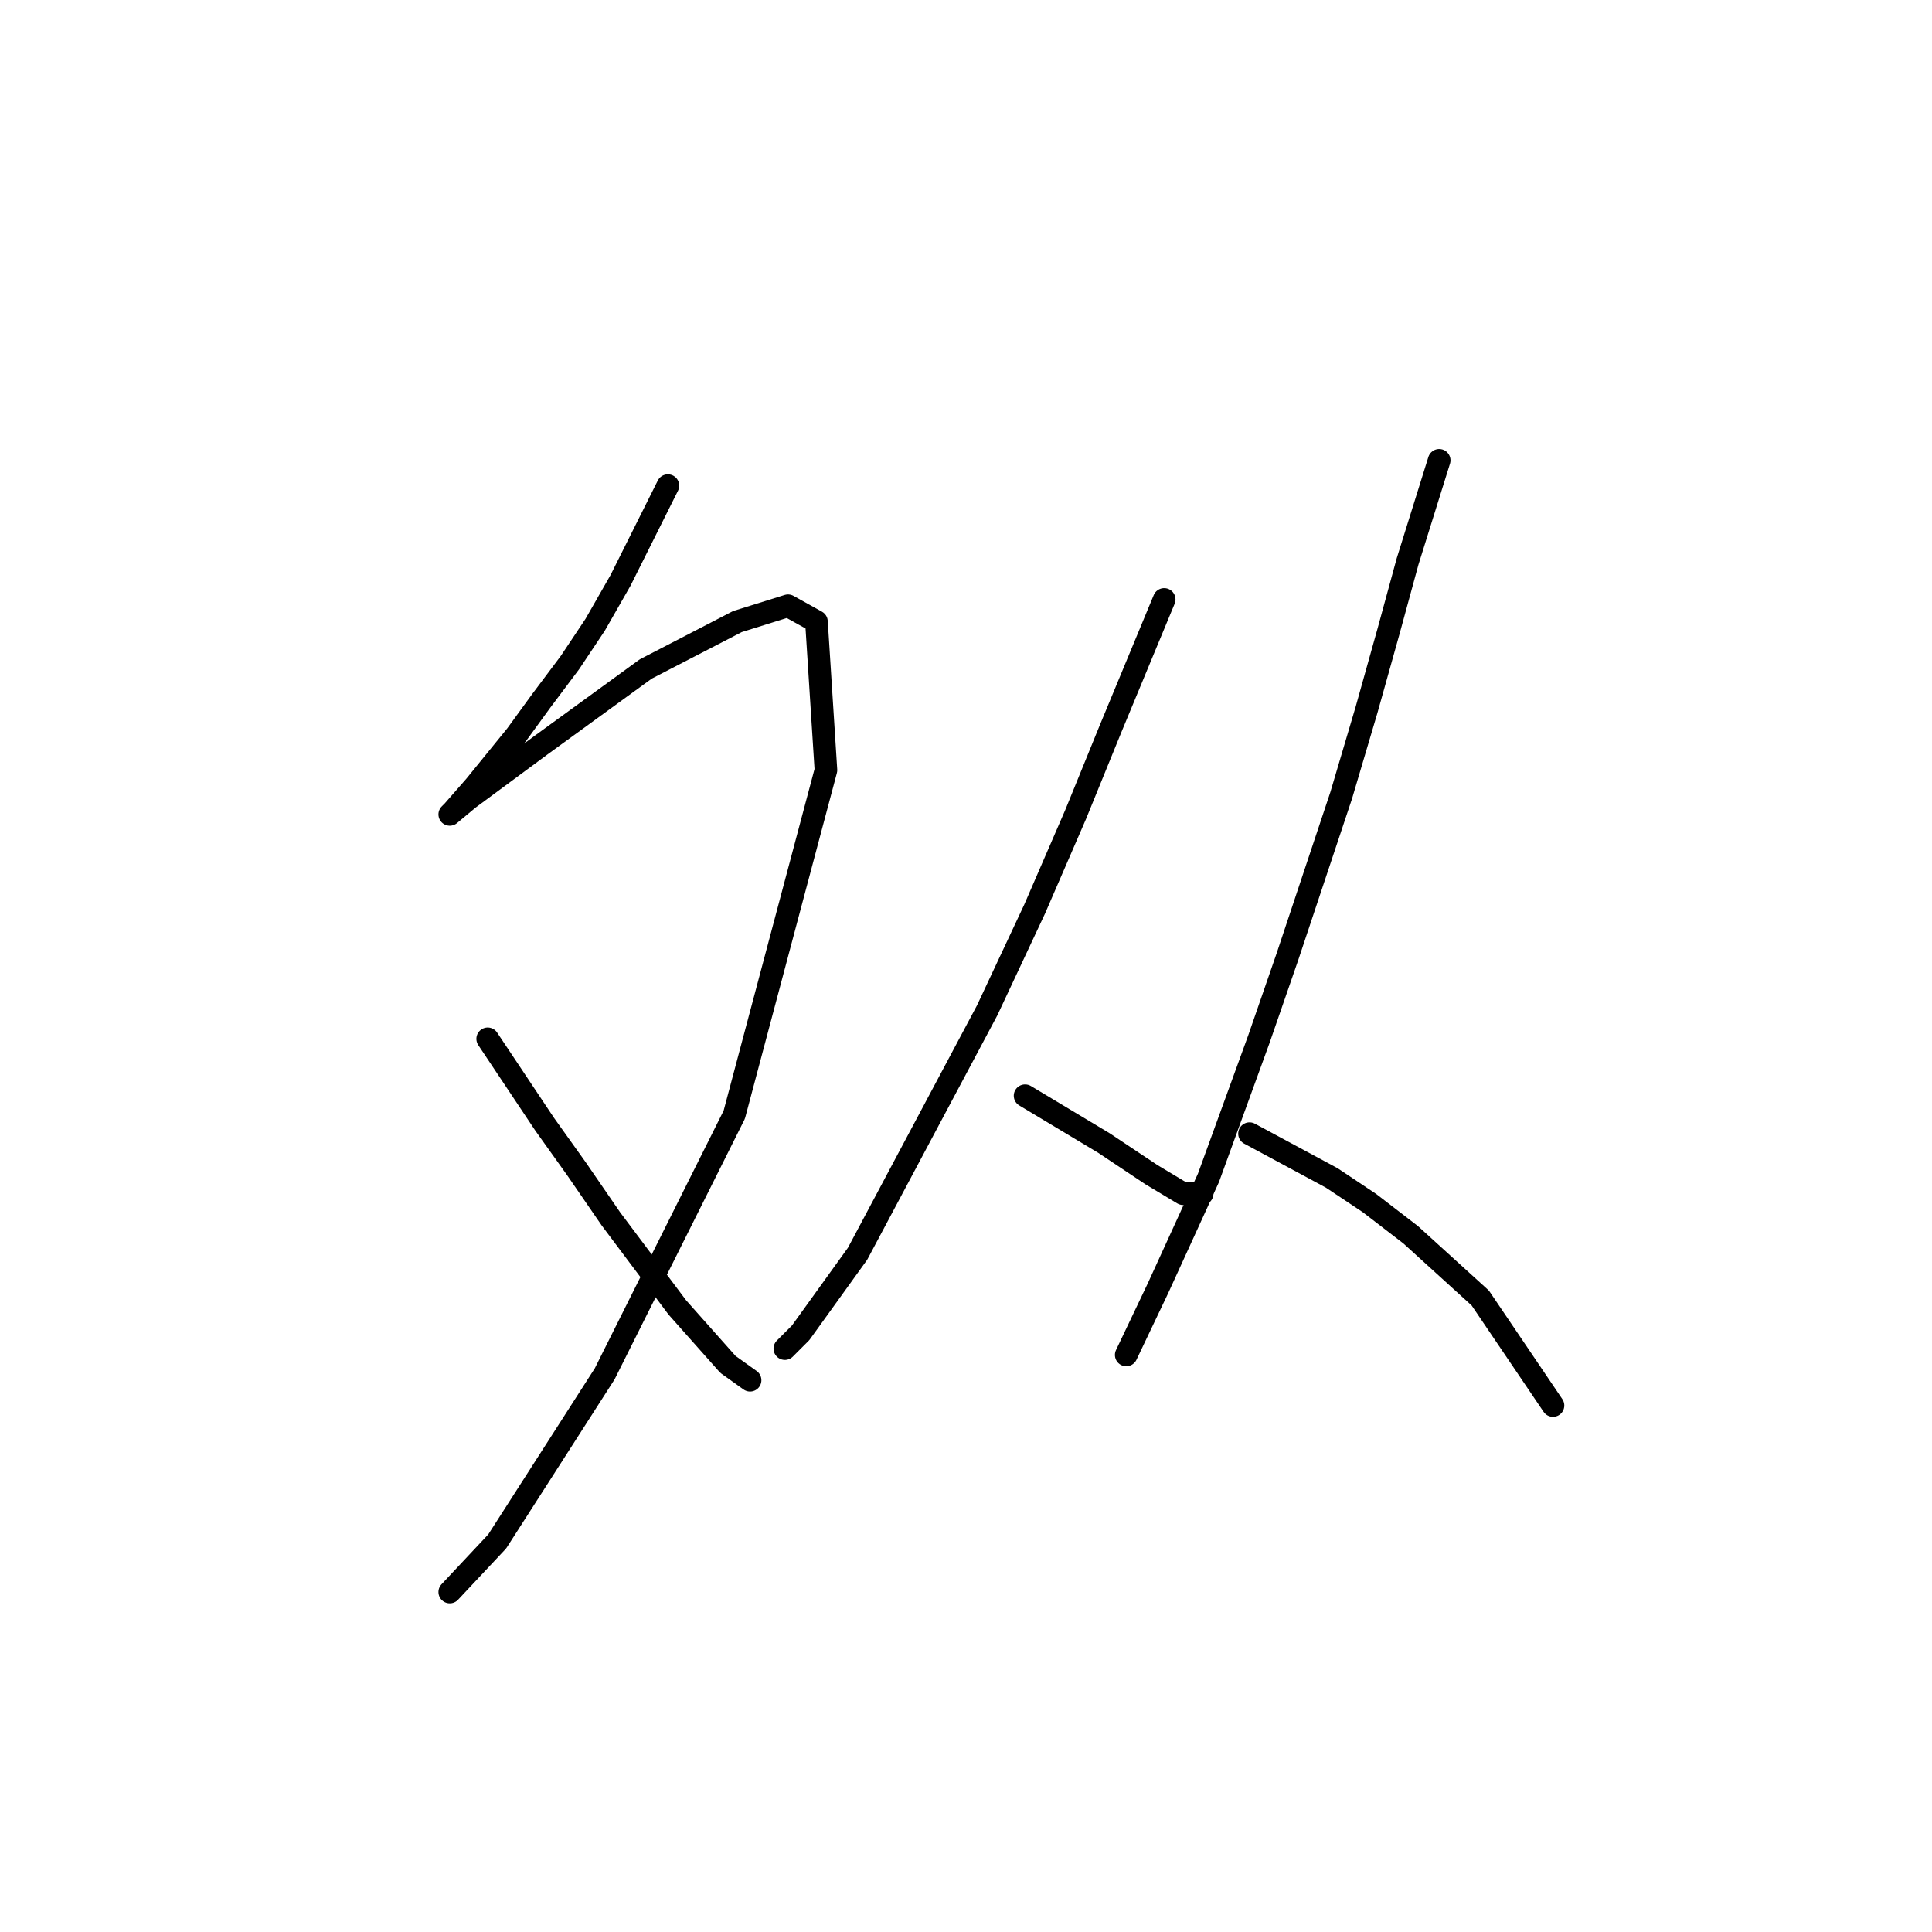 <?xml version="1.0" standalone="no"?>
    <svg width="256" height="256" xmlns="http://www.w3.org/2000/svg" version="1.1">
    <polyline stroke="black" stroke-width="3" stroke-linecap="round" fill="transparent" stroke-linejoin="round" points="88.498 64.35 82.215 76.916 78.865 82.78 75.514 87.806 71.744 92.832 68.393 97.439 62.948 104.141 60.016 107.492 59.597 107.911 62.11 105.817 71.744 98.696 85.566 88.643 97.713 82.361 104.415 80.266 108.184 82.361 109.441 102.047 97.294 147.702 80.121 182.048 65.88 204.248 59.597 210.95 59.597 210.95 " />
        <polyline stroke="black" stroke-width="3" stroke-linecap="round" fill="transparent" stroke-linejoin="round" points="64.623 137.65 72.163 148.959 76.351 154.823 80.959 161.524 89.755 173.252 96.456 180.792 99.388 182.886 99.388 182.886 " />
        <polyline stroke="black" stroke-width="3" stroke-linecap="round" fill="transparent" stroke-linejoin="round" points="154.259 79.429 147.138 96.602 142.531 107.911 137.086 120.477 130.803 133.88 113.63 166.132 106.09 176.603 103.996 178.698 103.996 178.698 " />
        <polyline stroke="black" stroke-width="3" stroke-linecap="round" fill="transparent" stroke-linejoin="round" points="135.829 145.189 146.3 151.472 152.583 155.66 156.772 158.174 159.285 158.174 159.285 158.174 " />
        <polyline stroke="black" stroke-width="3" stroke-linecap="round" fill="transparent" stroke-linejoin="round" points="190.699 60.999 186.511 74.402 183.997 83.617 181.065 94.089 177.715 105.398 170.594 126.759 166.824 137.65 160.123 156.079 153.421 170.739 149.232 179.535 149.232 179.535 " />
        <polyline stroke="black" stroke-width="3" stroke-linecap="round" fill="transparent" stroke-linejoin="round" points="165.568 150.215 176.458 156.079 181.484 159.43 186.929 163.619 196.144 171.996 205.778 186.237 205.778 186.237 " />
        </svg>